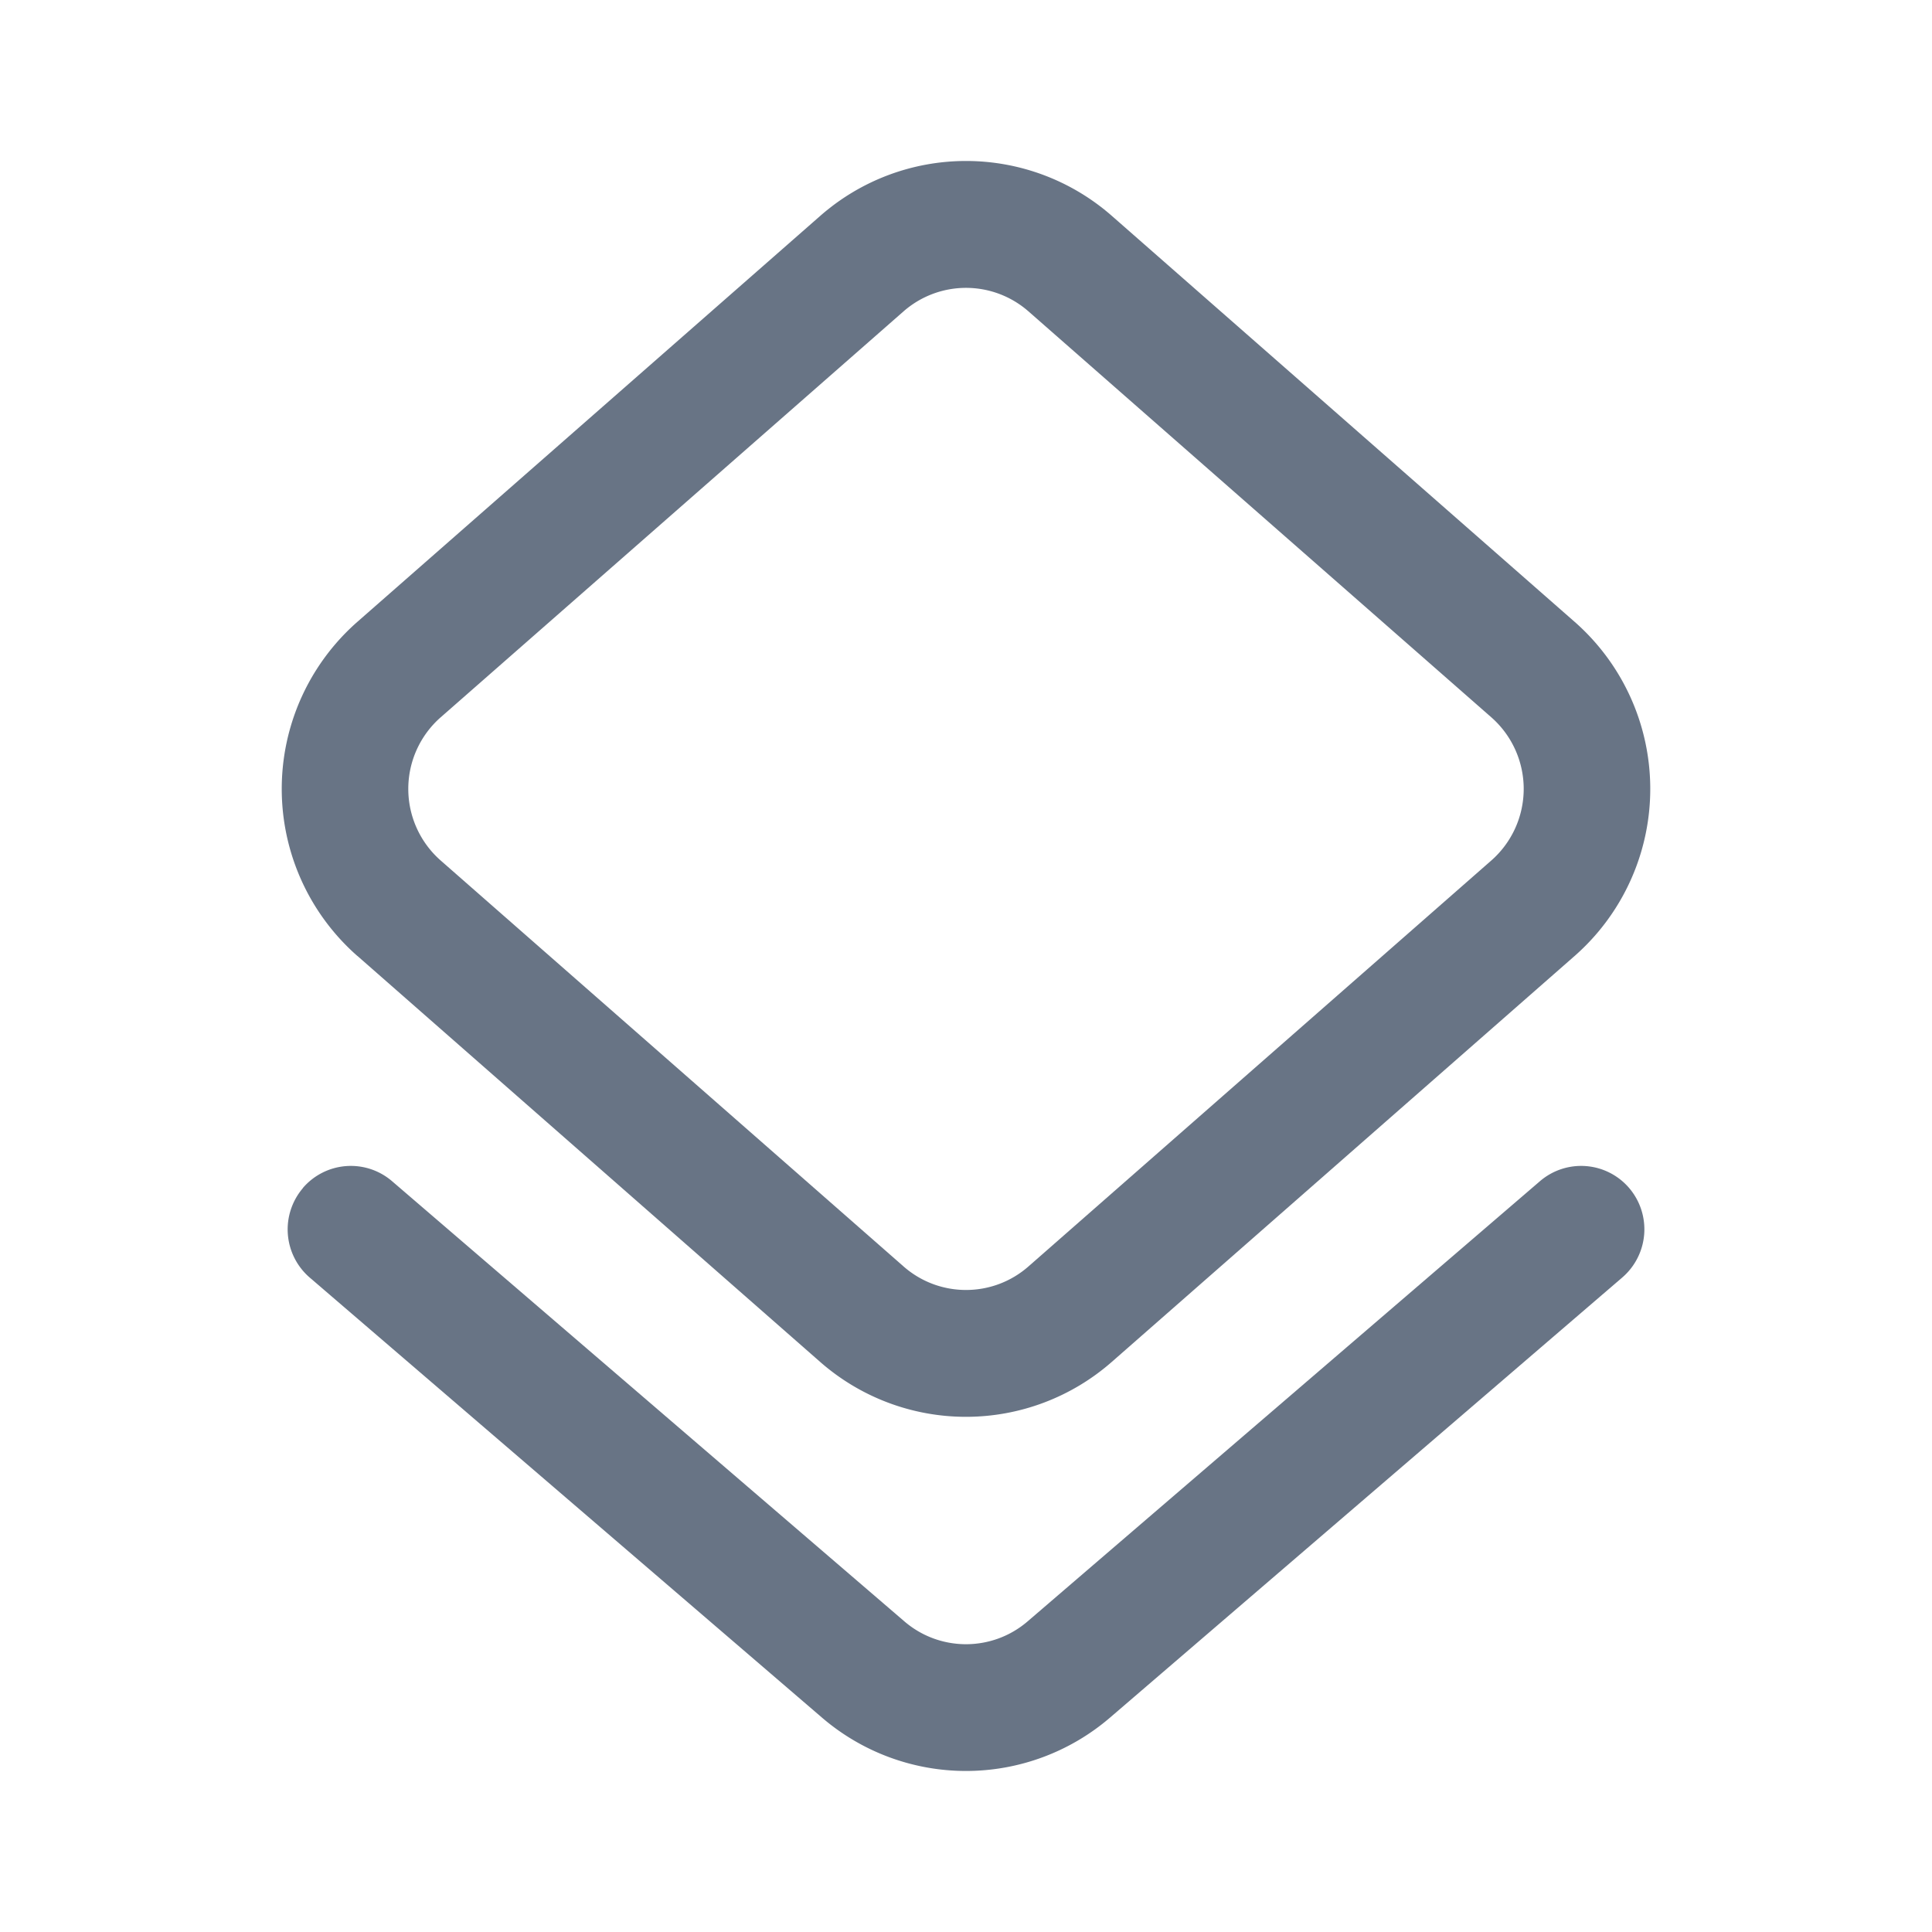 <svg xmlns="http://www.w3.org/2000/svg" fill="none" viewBox="0 0 24 24"><path fill="#687485" fill-rule="evenodd" d="M5.475 8.91a1.184 1.184 0 0 0 0 1.78l5.749 5.042c.444.39 1.108.39 1.552 0l5.75-5.043a1.184 1.184 0 0 0 0-1.778l-5.75-5.043a1.177 1.177 0 0 0-1.552 0l-5.75 5.043Zm-1.036 2.965a2.762 2.762 0 0 1 0-4.15l5.75-5.043a2.746 2.746 0 0 1 3.623 0l5.749 5.043a2.762 2.762 0 0 1 0 4.15l-5.75 5.043a2.746 2.746 0 0 1-3.623 0L4.44 11.875Z" clip-rule="evenodd"/><path fill="#687485" fill-rule="evenodd" d="M3.762 14.758a.785.785 0 0 1 1.108-.085l6.363 5.467c.441.38 1.093.38 1.534 0l6.363-5.467a.785.785 0 0 1 1.108.085.79.79 0 0 1-.085 1.111l-6.363 5.467a2.746 2.746 0 0 1-3.58 0L3.847 15.87a.79.79 0 0 1-.085-1.11Z" clip-rule="evenodd"/></svg>